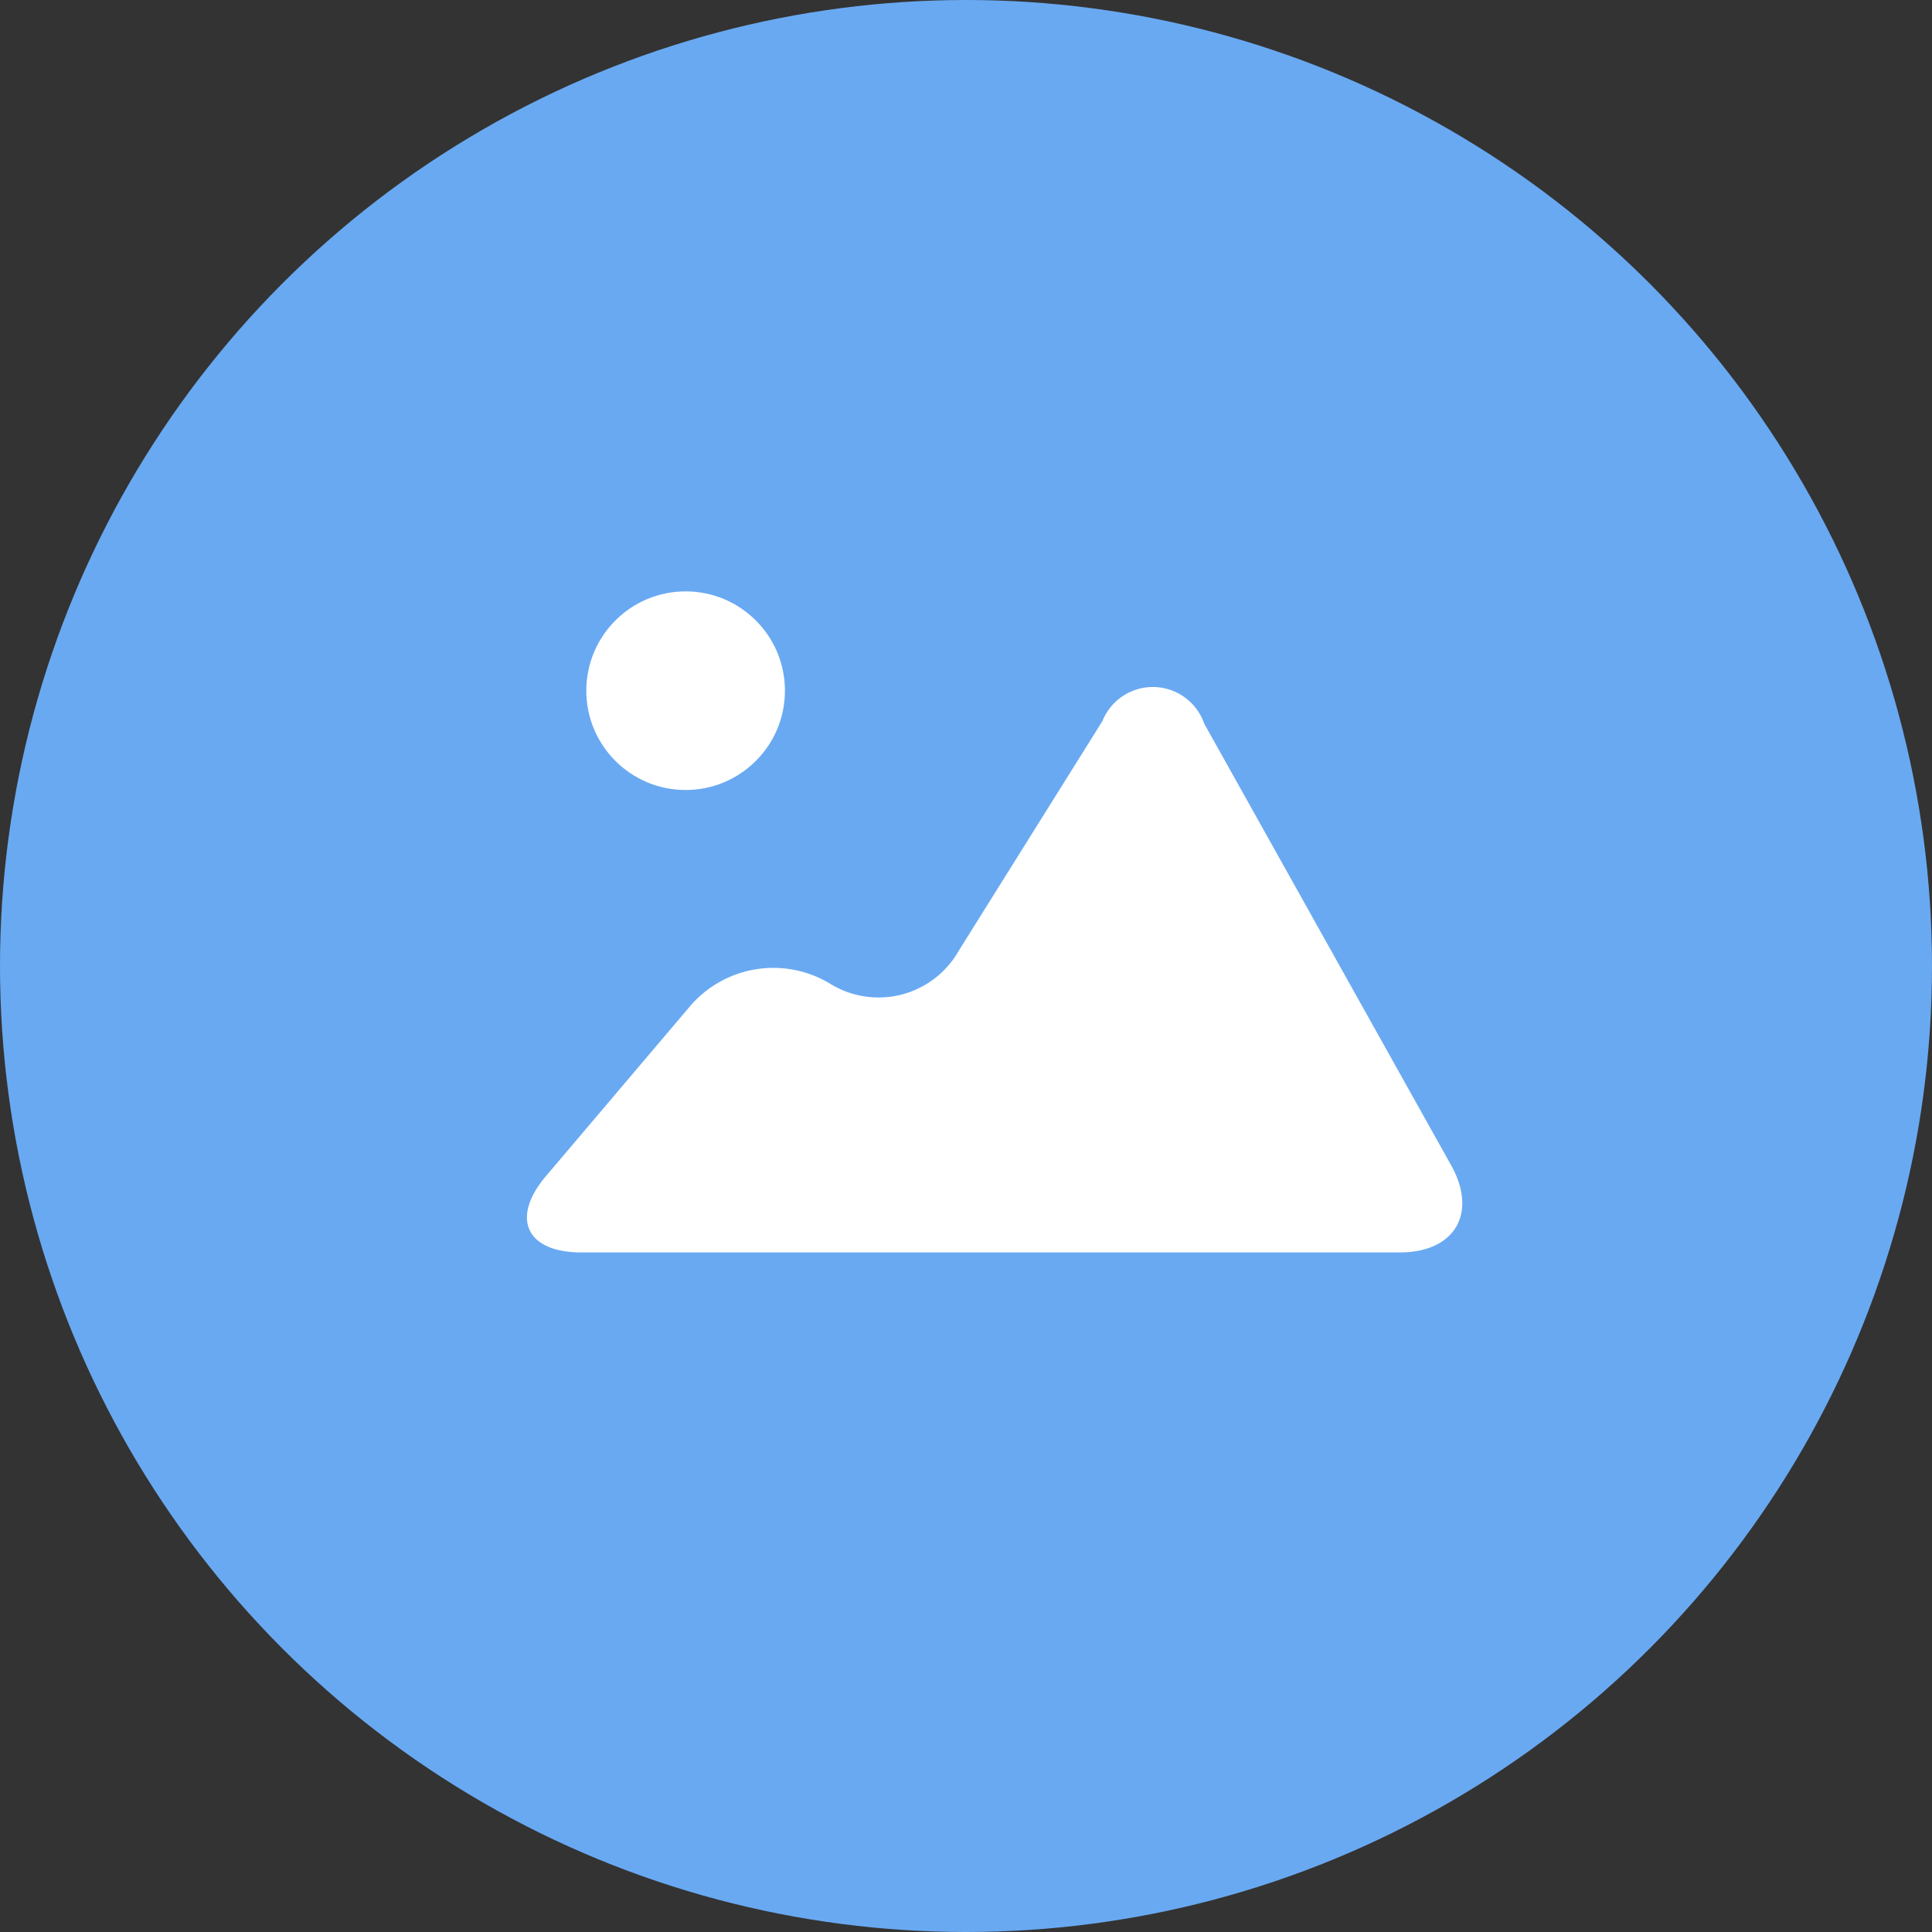 <svg xmlns="http://www.w3.org/2000/svg" width="32" height="32" viewBox="0 0 32 32"><rect x="0" y="0" width="32" height="32" fill="#333333" stroke="none"/><defs><style>.a{fill:#69a9f2;}.b{fill:#fff;}</style></defs><g transform="translate(-2 -15)"><circle class="a" cx="16" cy="16" r="16" transform="translate(2 15)"/><circle class="b" cx="1.645" cy="1.645" r="1.645" transform="translate(11.711 24.795)"/><path class="b" d="M6.883,13.457,4.516,16.248c-.589.695-.326,1.263.585,1.263H18.66c.912,0,1.293-.651.848-1.446L15.419,8.752a.9.9,0,0,0-1.686-.041l-2.377,3.8a1.527,1.527,0,0,1-2.14.545A1.817,1.817,0,0,0,6.883,13.457Z" transform="translate(6.526 18.233)"/></g></svg>
